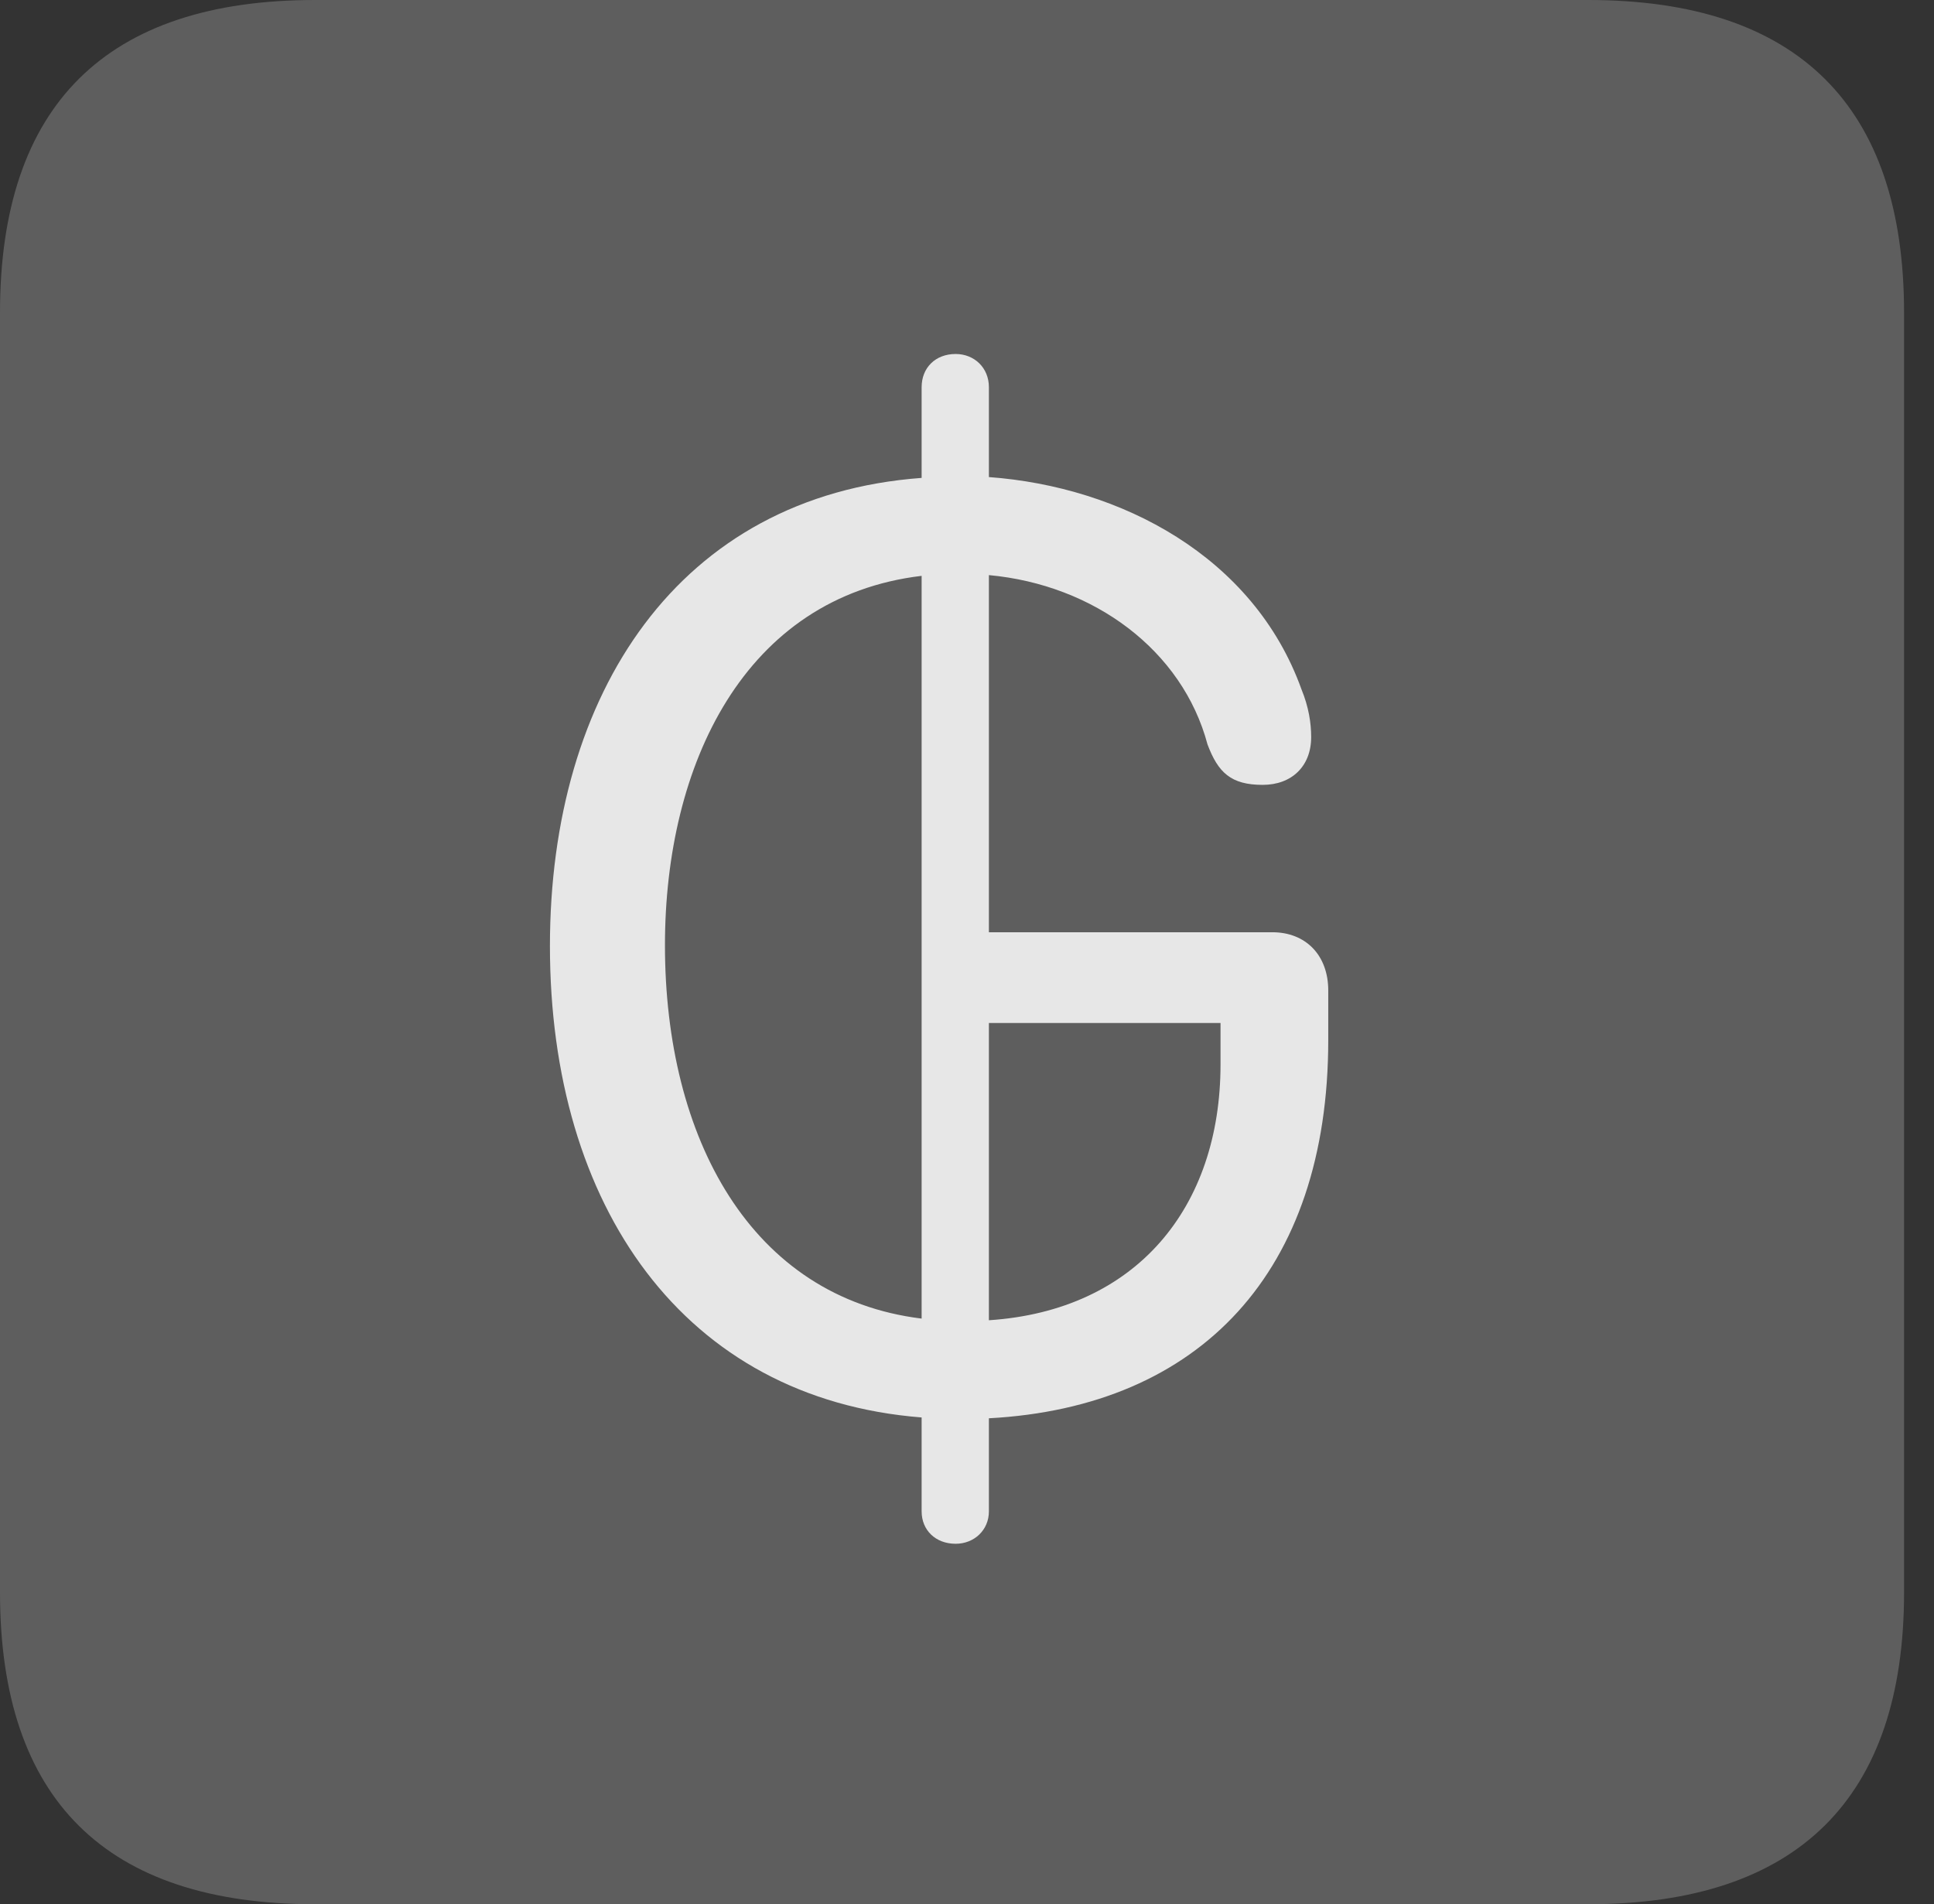 <?xml version="1.0" encoding="UTF-8"?>
<!--Generator: Apple Native CoreSVG 341-->
<!DOCTYPE svg
PUBLIC "-//W3C//DTD SVG 1.1//EN"
       "http://www.w3.org/Graphics/SVG/1.1/DTD/svg11.dtd">
<svg version="1.1" xmlns="http://www.w3.org/2000/svg" xmlns:xlink="http://www.w3.org/1999/xlink" viewBox="0 0 23.32 22.959">
 <rect x="0" y="0" width="23.32" height="22.959" fill="#333333" stroke="none"/>
 <g>
  <rect height="22.959" opacity="0" width="23.32" x="0" y="0"/>
  <path d="M3.799 22.959L19.15 22.959C21.68 22.959 22.959 21.68 22.959 19.199L22.959 3.77C22.959 1.279 21.68 0 19.15 0L3.799 0C1.279 0 0 1.27 0 3.77L0 19.199C0 21.699 1.279 22.959 3.799 22.959Z" fill="white" fill-opacity="0.212"/>
  <path d="M11.523 18.613C11.279 18.613 11.113 18.447 11.113 18.223L11.113 17.09C8.242 16.865 6.631 14.541 6.631 11.406C6.631 8.359 8.184 5.977 11.113 5.762L11.113 4.668C11.113 4.434 11.279 4.268 11.523 4.268C11.748 4.268 11.924 4.434 11.924 4.668L11.924 5.752C13.516 5.869 15.117 6.709 15.693 8.311C15.781 8.525 15.81 8.721 15.81 8.887C15.81 9.238 15.576 9.463 15.225 9.463C14.844 9.463 14.688 9.316 14.56 8.975C14.258 7.842 13.193 7.051 11.924 6.934L11.924 11.24L15.342 11.24C15.742 11.24 16.016 11.514 16.016 11.943L16.016 12.539C16.016 15.332 14.473 16.963 11.924 17.1L11.924 18.223C11.924 18.447 11.748 18.613 11.523 18.613ZM8.018 11.396C8.018 13.721 9.053 15.645 11.113 15.898L11.113 6.943C8.975 7.197 8.018 9.219 8.018 11.396ZM11.924 15.918C13.701 15.801 14.717 14.56 14.717 12.832L14.717 12.334L11.924 12.334Z" fill="white" fill-opacity="0.85"/>
 </g>
</svg>
